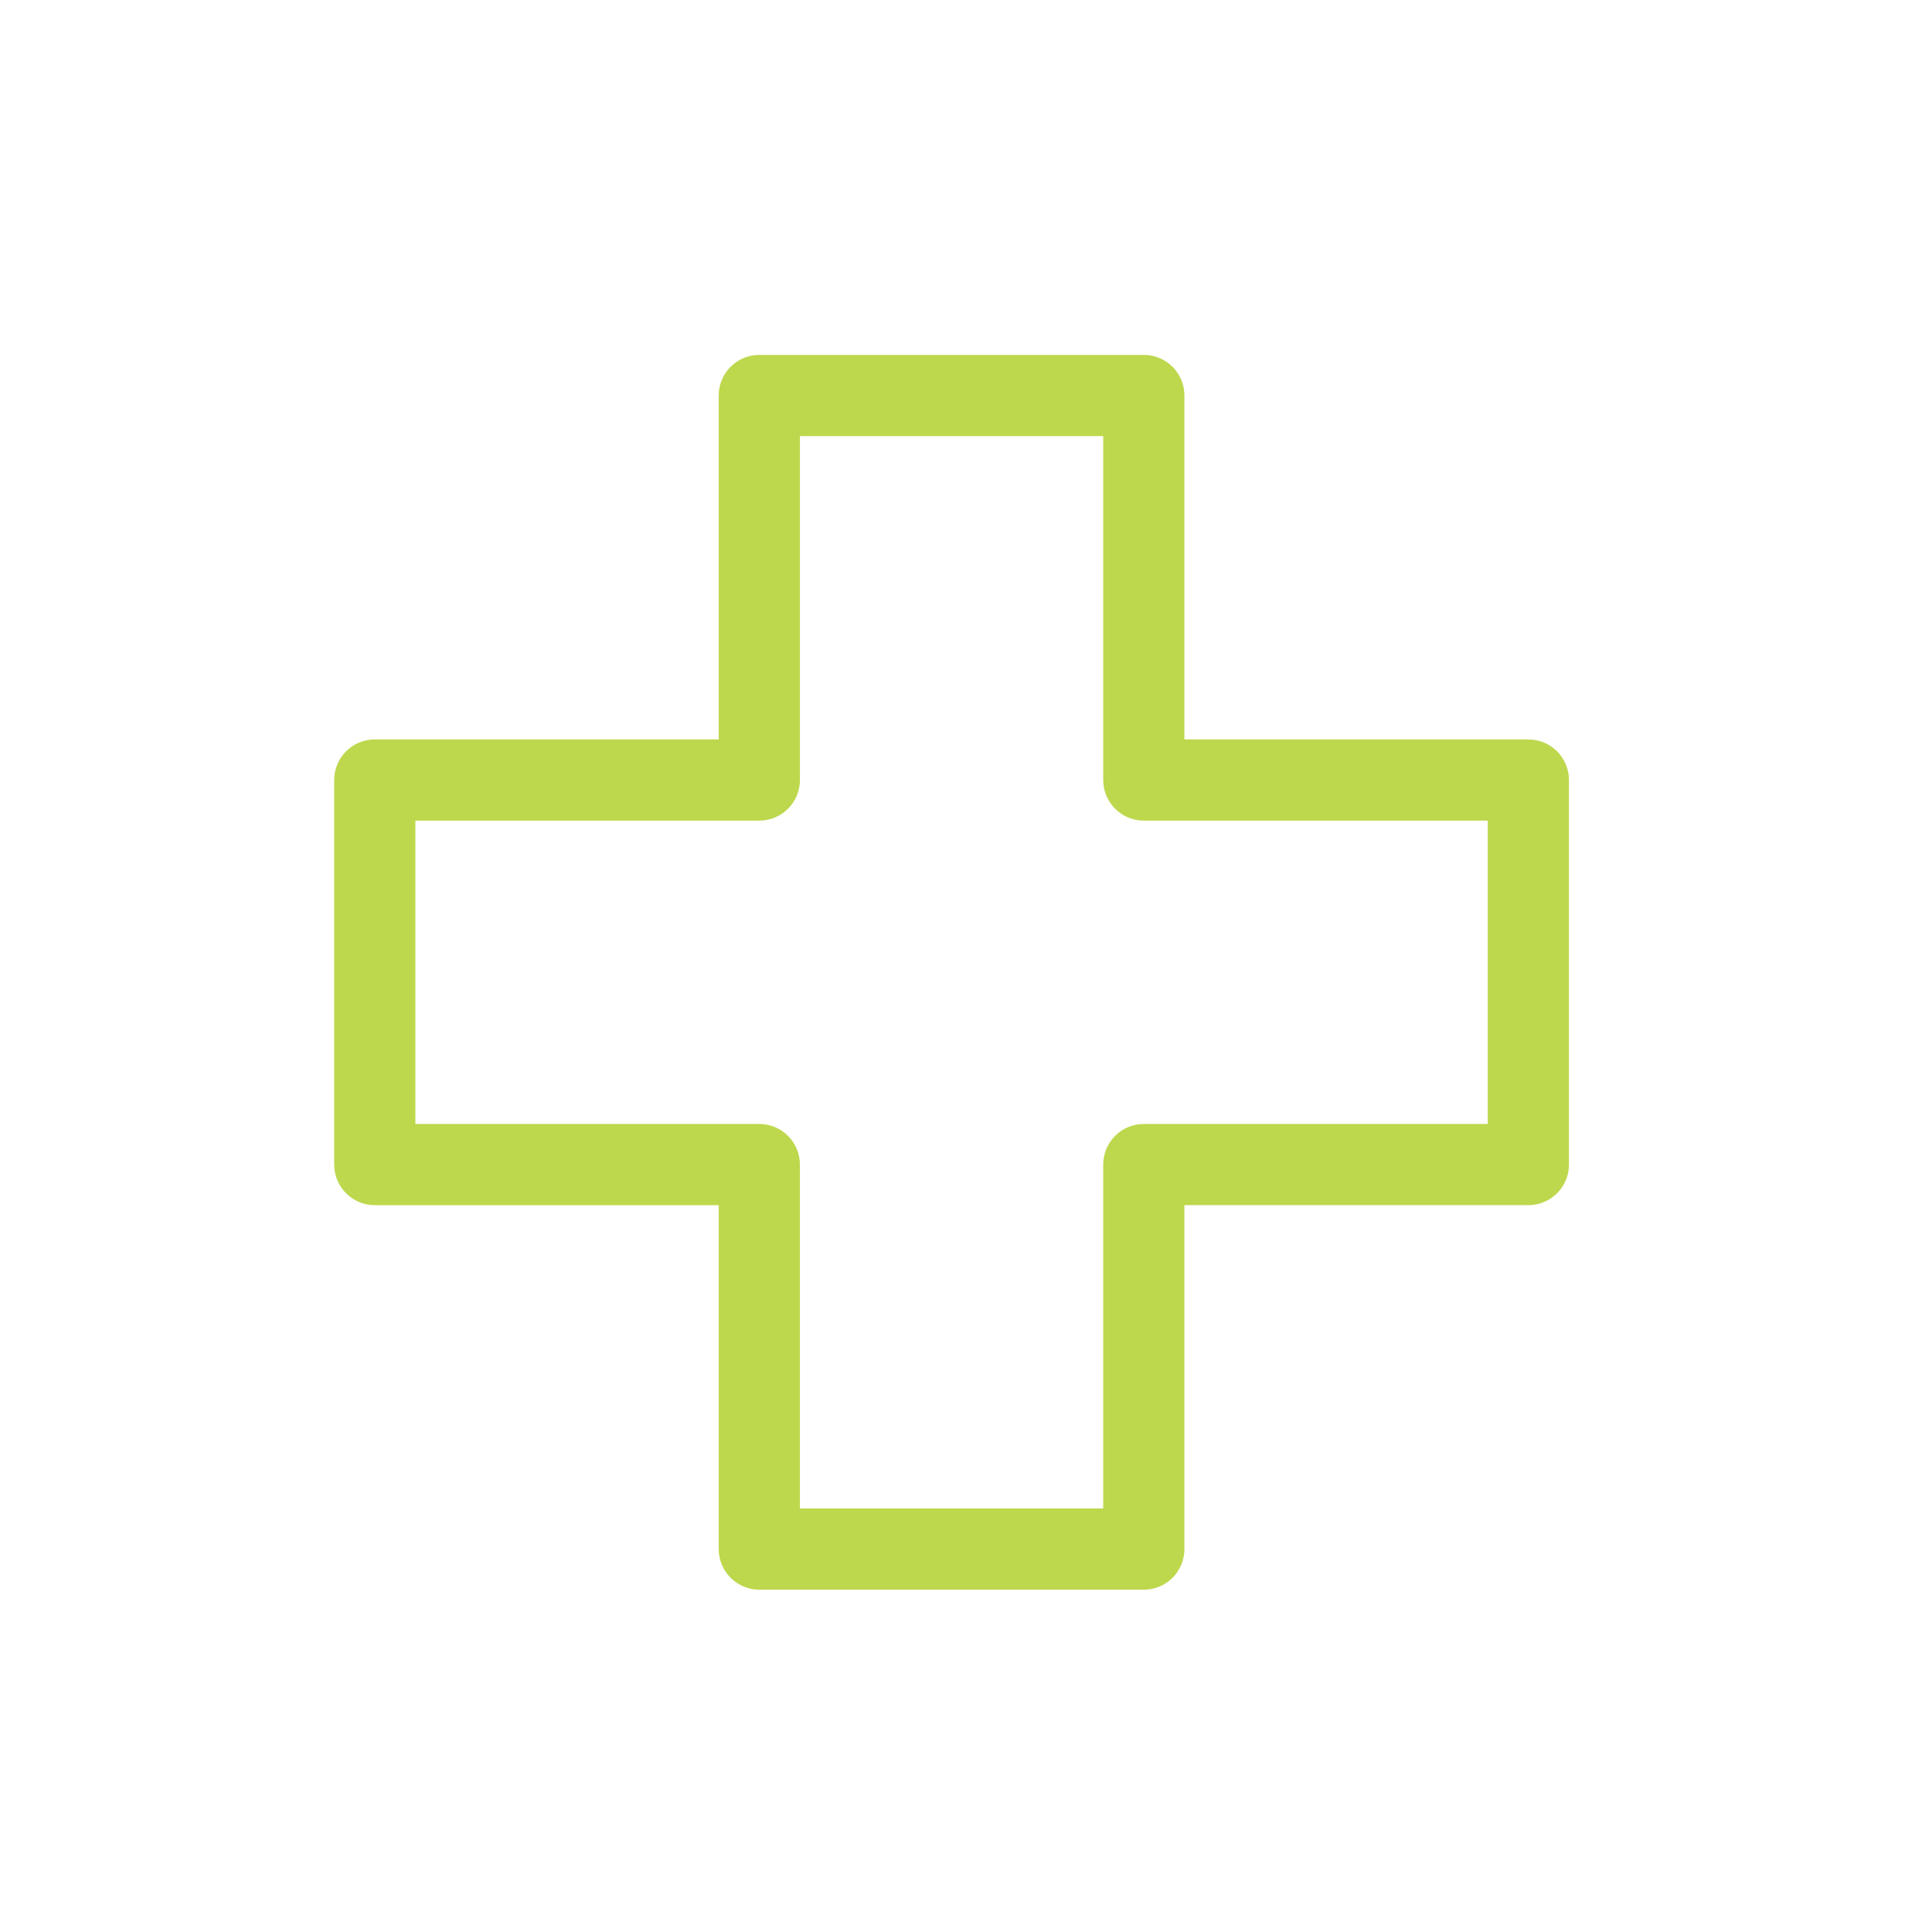 <?xml version="1.0" encoding="utf-8"?>
<!-- Generator: Adobe Illustrator 15.0.0, SVG Export Plug-In . SVG Version: 6.00 Build 0)  -->
<!DOCTYPE svg PUBLIC "-//W3C//DTD SVG 1.1//EN" "http://www.w3.org/Graphics/SVG/1.1/DTD/svg11.dtd">
<svg fill="#BDD84D" version="1.1" id="Layer_1" xmlns="http://www.w3.org/2000/svg" xmlns:xlink="http://www.w3.org/1999/xlink" x="0px" y="0px"
	 width="100px" height="100px" viewBox="0 0 100 100" enable-background="new 0 0 100 100" xml:space="preserve">
<path d="M79.106,38.272H61.305V20.472c0-1.161-0.939-2.102-2.101-2.102H39.302c-1.161,0-2.102,0.941-2.102,2.102v17.801H19.399
	c-1.161,0-2.102,0.941-2.102,2.102v19.903c0,1.161,0.941,2.102,2.102,2.102H37.2v17.799c0,1.162,0.94,2.103,2.102,2.103h19.902
	c1.161,0,2.101-0.94,2.101-2.103V62.379h17.802c1.161,0,2.102-0.94,2.102-2.102V40.374C81.208,39.213,80.268,38.272,79.106,38.272z
	 M77.006,58.176H59.204c-1.16,0-2.102,0.941-2.102,2.102v17.8H41.403v-17.8c0-1.16-0.941-2.102-2.102-2.102H21.501v-15.7h17.801
	c1.16,0,2.102-0.941,2.102-2.102V22.573h15.698v17.801c0,1.16,0.942,2.102,2.103,2.102h17.801L77.006,58.176L77.006,58.176z"/>
</svg>
